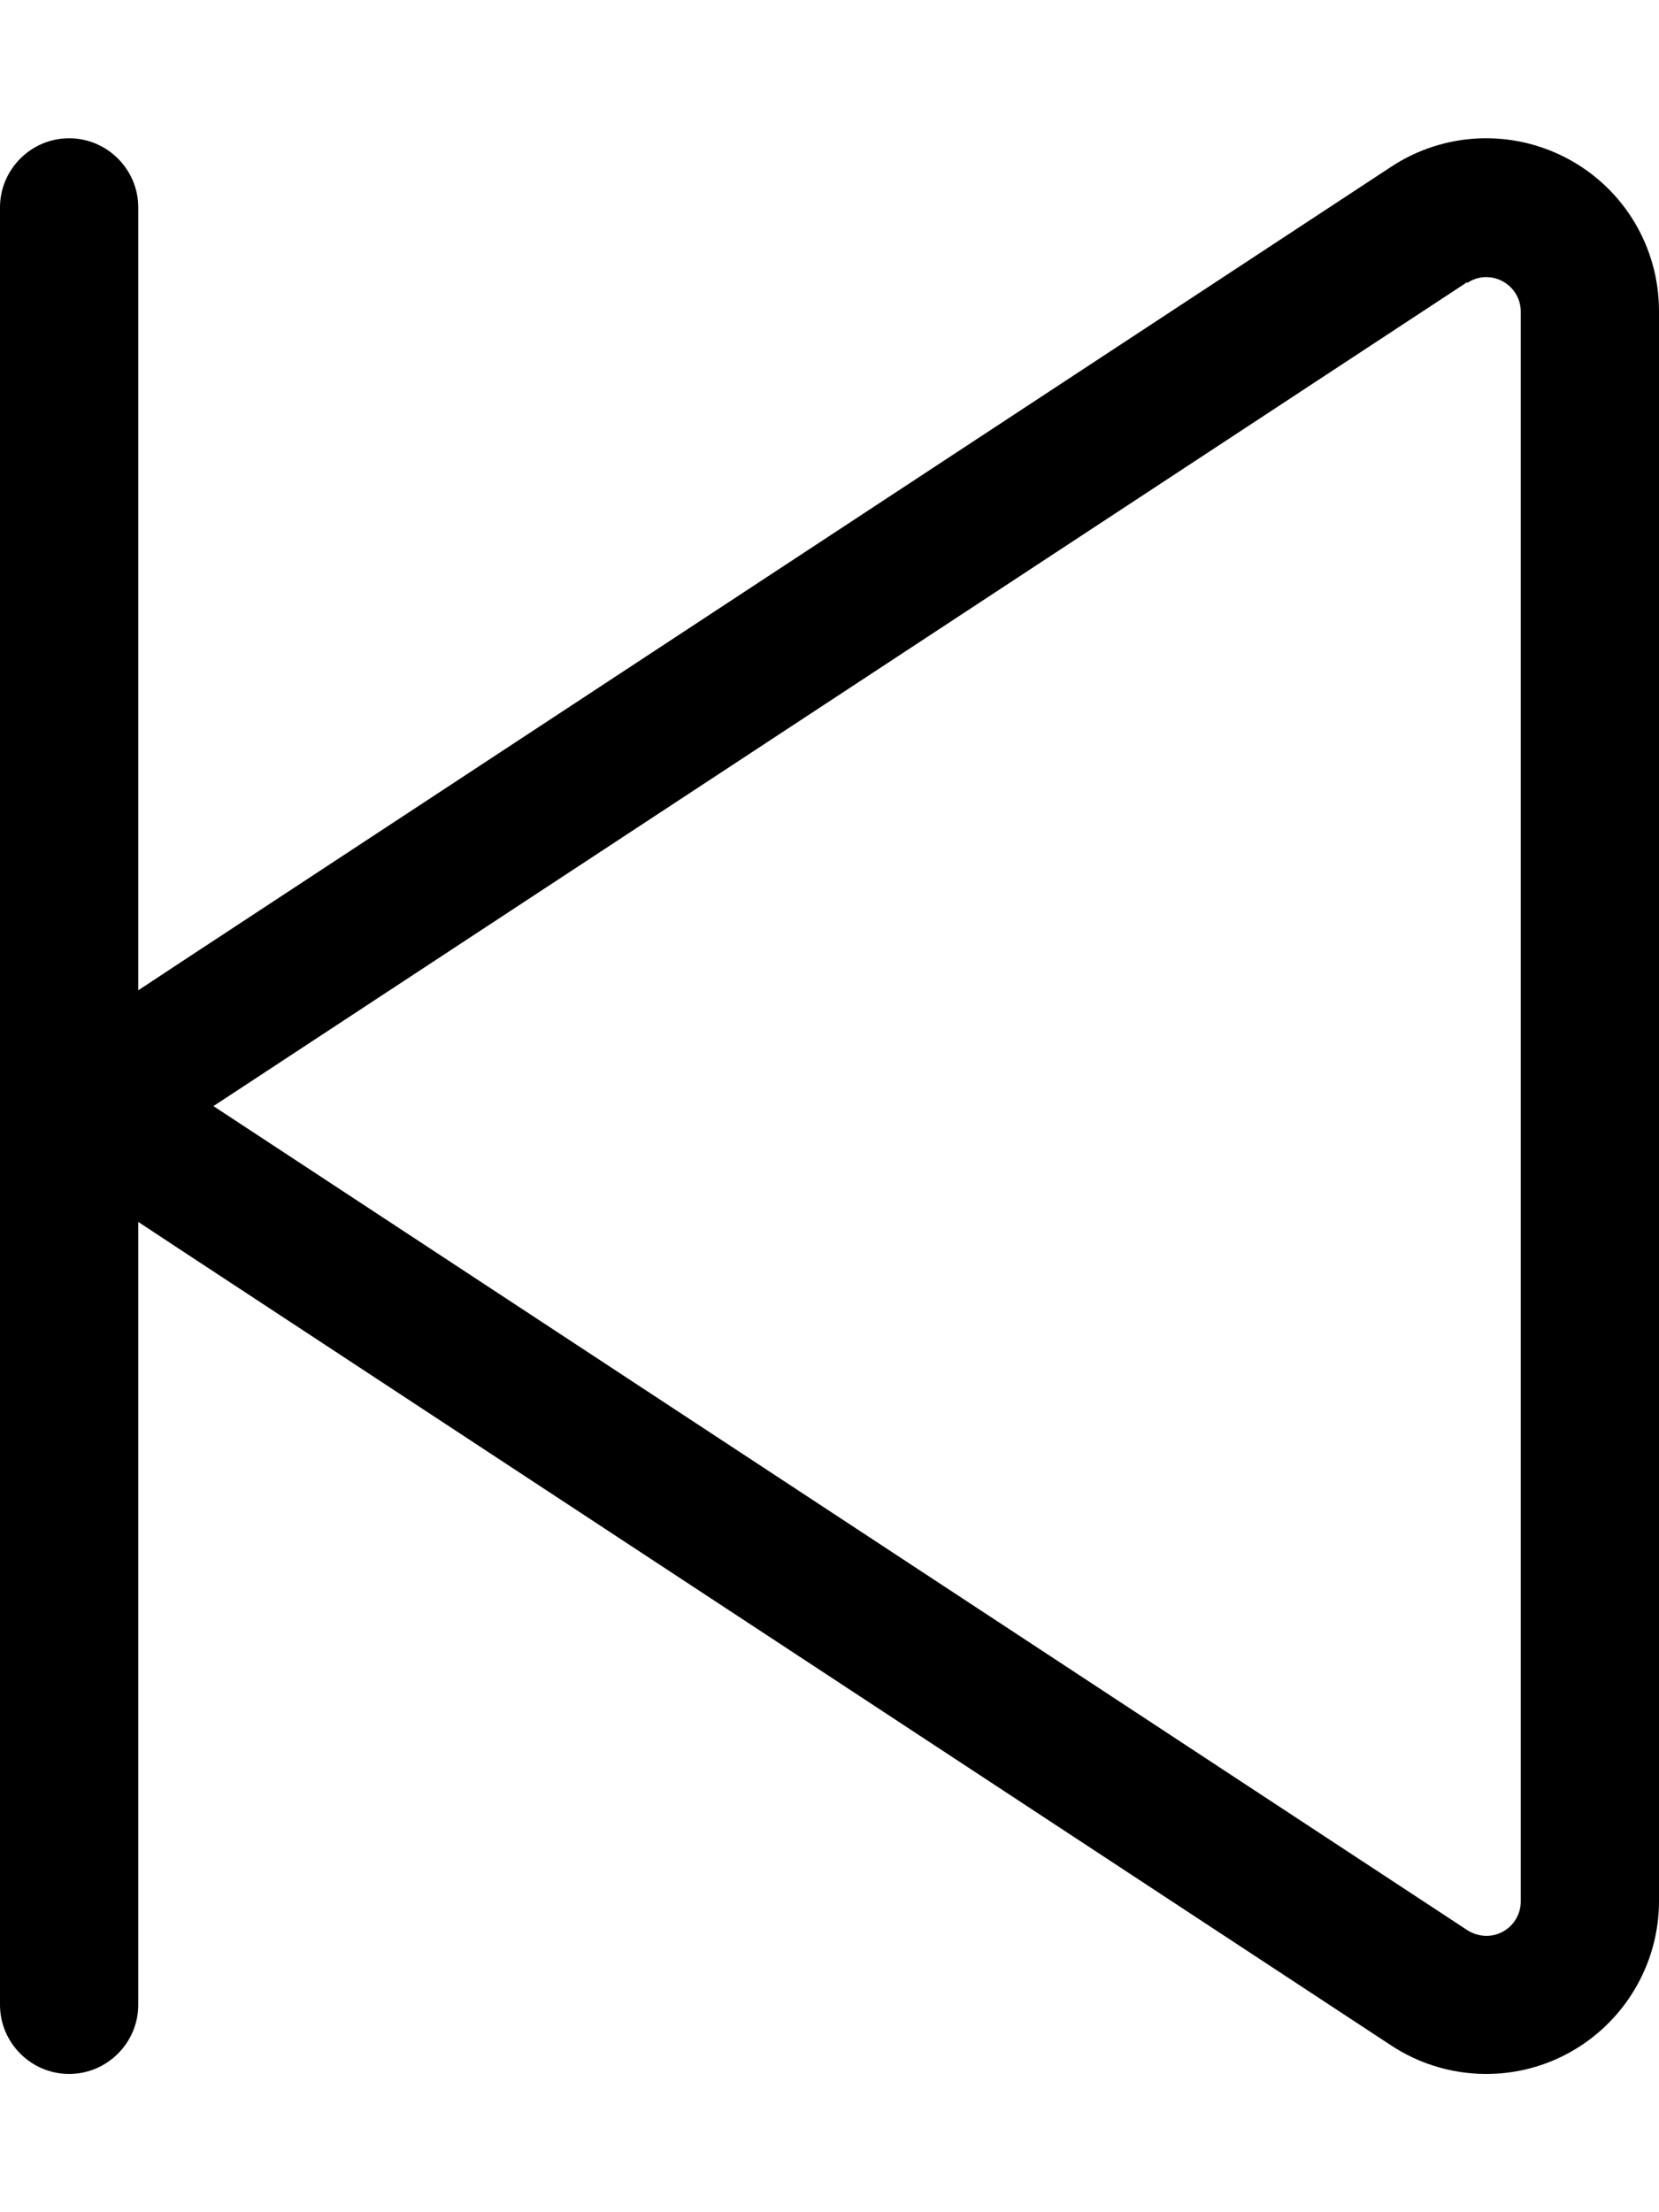 <svg fill="currentColor" xmlns="http://www.w3.org/2000/svg" viewBox="0 0 384 512"><!--! Font Awesome Pro 7.1.0 by @fontawesome - https://fontawesome.com License - https://fontawesome.com/license (Commercial License) Copyright 2025 Fonticons, Inc. --><path fill="currentColor" d="M16 32c8.8 0 16 7.2 16 16l0 181.2 10-6.6 280-184c12.3-8.1 28-8.8 41-1.8S384 57.3 384 72l0 368c0 14.7-8.1 28.2-21 35.2s-28.7 6.3-41-1.8l-280-184-10-6.6 0 181.2c0 8.8-7.2 16-16 16S0 472.8 0 464L0 48c0-8.8 7.2-16 16-16zM339.6 65.3l-280 184-10.2 6.7 10.2 6.7 280 184c2.5 1.6 5.6 1.8 8.2 .4s4.2-4.1 4.2-7l0-368c0-2.9-1.6-5.6-4.2-7s-5.7-1.3-8.2 .4z"/></svg>